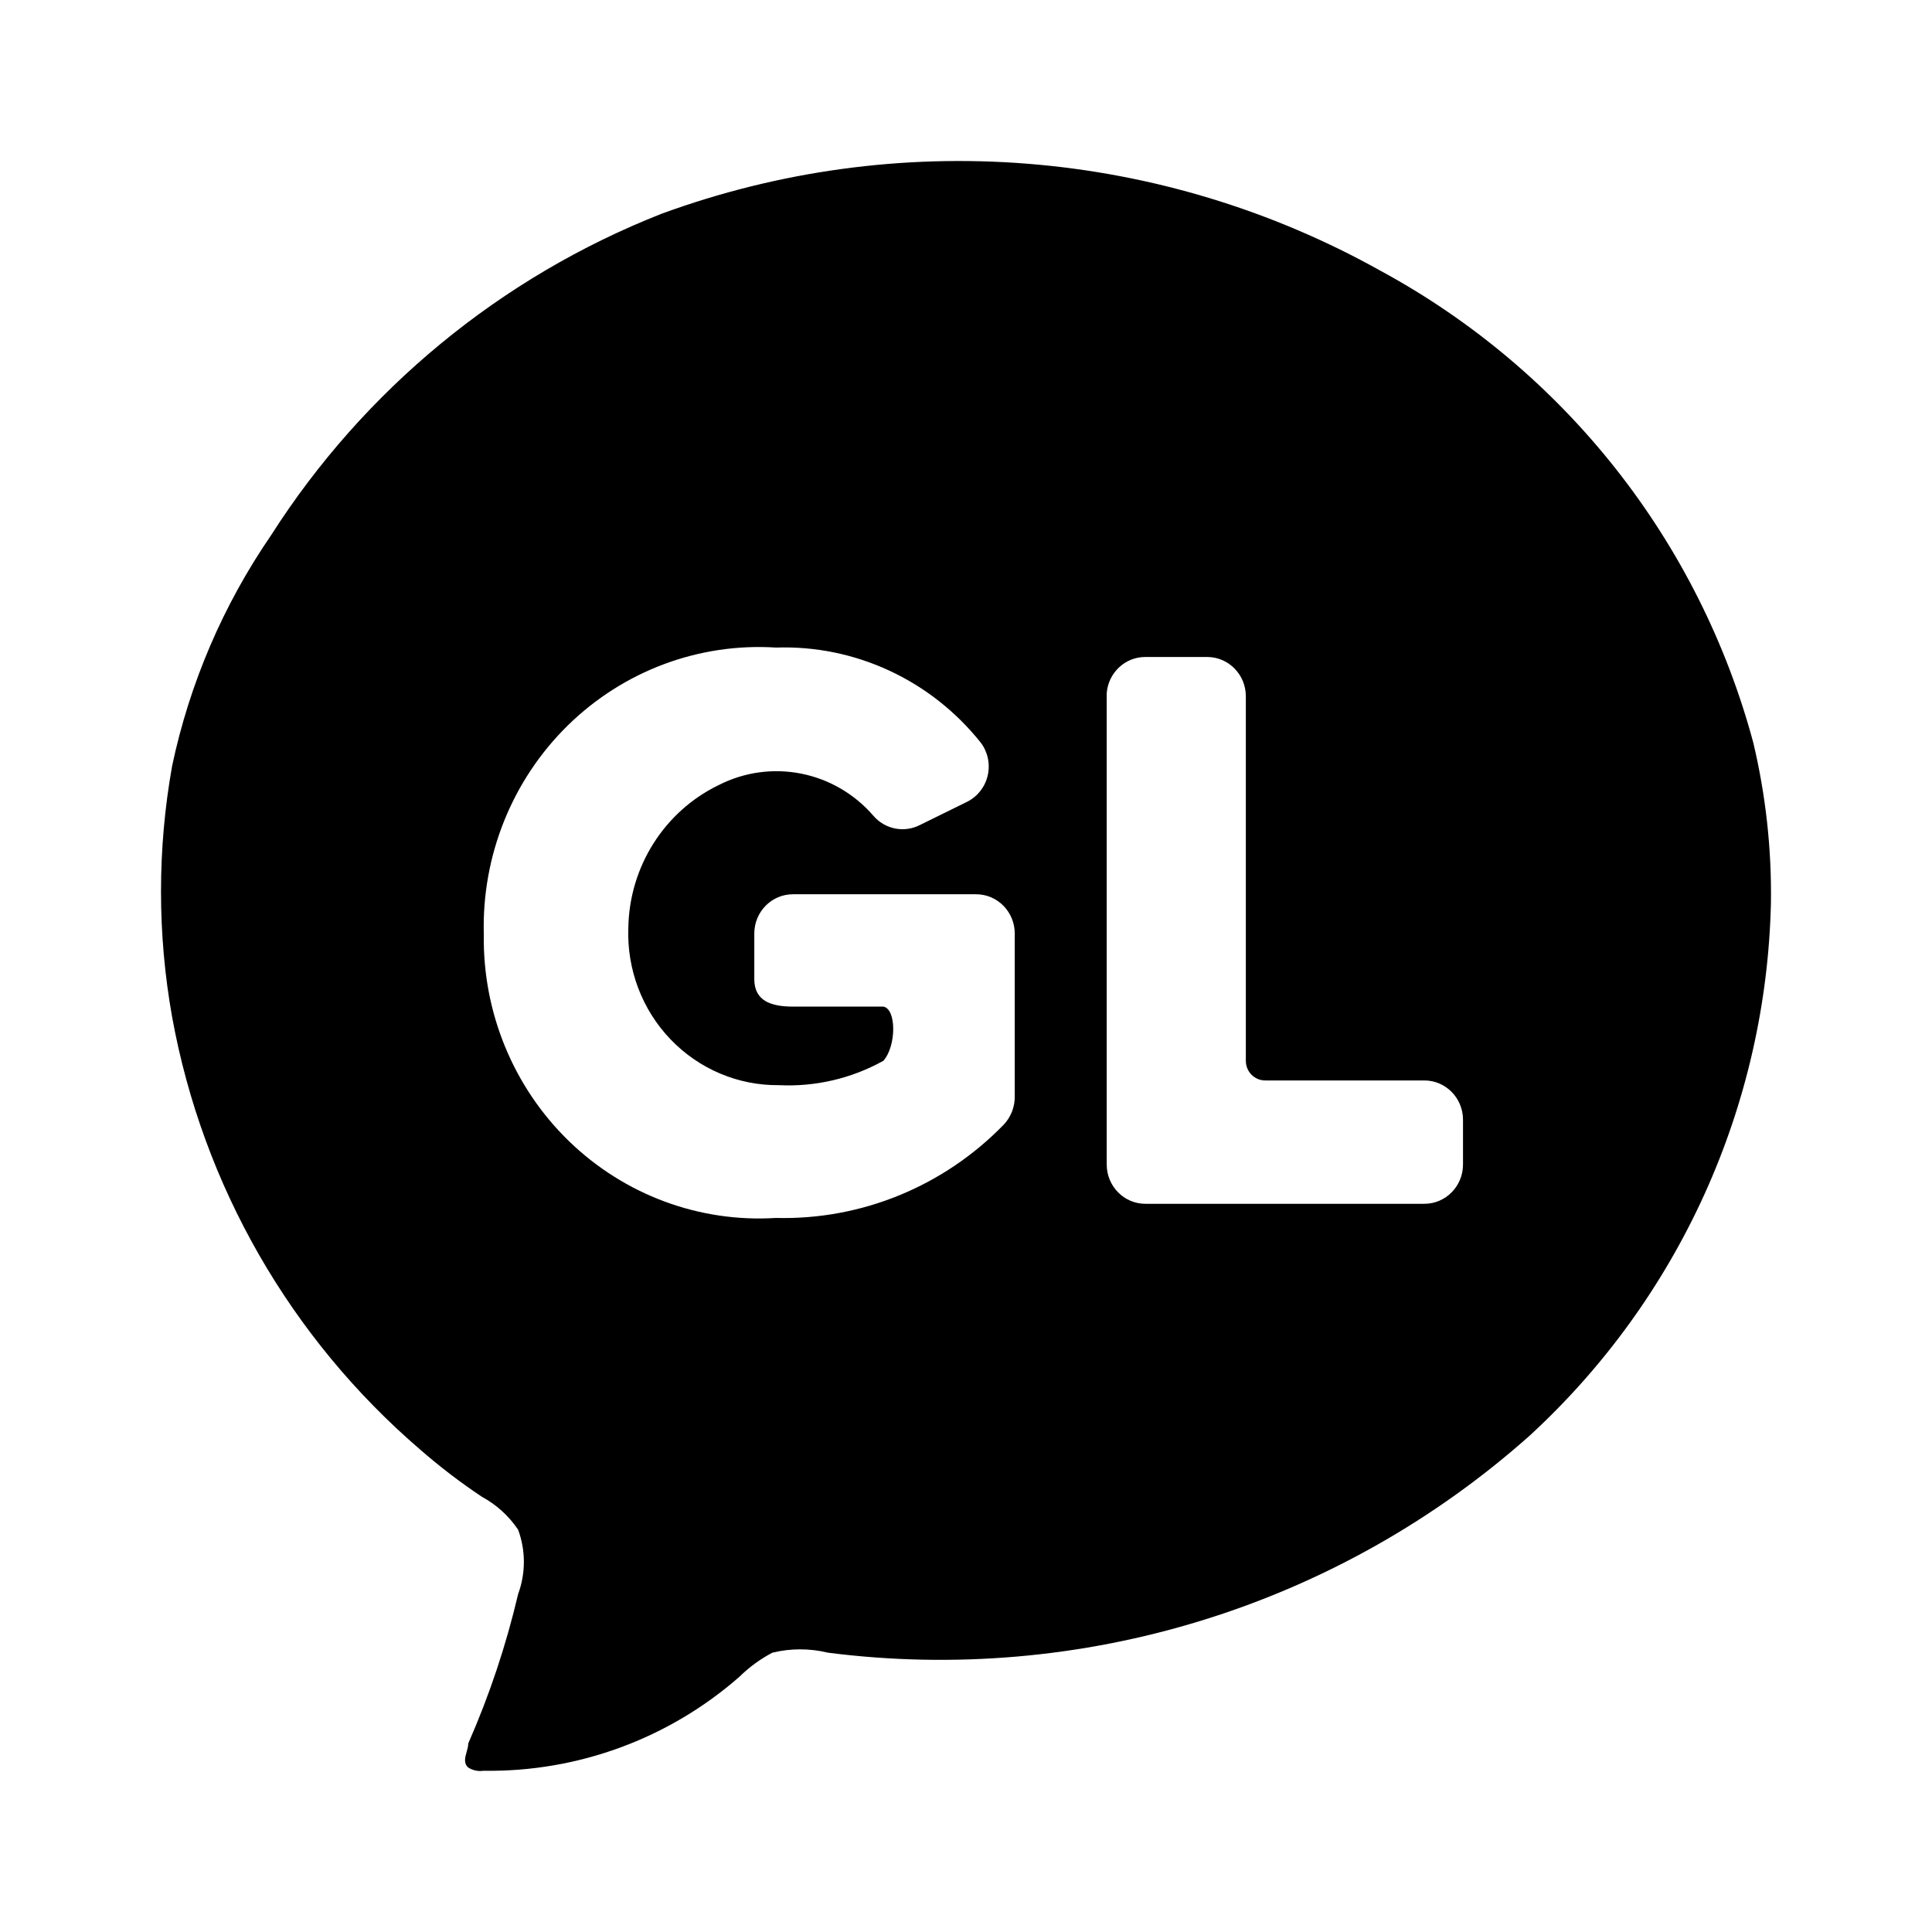 <svg viewBox="0 0 512 512" xmlns="http://www.w3.org/2000/svg">
<g id="mono_galego">
<path id="Vector" fill-rule="evenodd" clip-rule="evenodd" d="M464.624 196.756C467.948 210.7 469.523 225.003 469.315 239.336C468.704 265.95 462.723 292.167 451.732 316.42C440.741 340.673 424.964 362.464 405.346 380.49C380.28 402.803 350.709 419.482 318.631 429.399C286.552 439.316 252.715 442.241 219.408 437.974C214.574 436.8 209.529 436.8 204.695 437.974C201.482 439.662 198.536 441.814 195.952 444.361C177.227 460.776 153.059 469.654 128.144 469.271C126.735 469.478 125.299 469.176 124.093 468.419C122.814 467.284 123.24 465.77 123.667 464.256C123.88 463.499 124.093 462.742 124.093 462.032C129.705 449.264 134.131 436.009 137.313 422.432C139.336 416.934 139.336 410.898 137.313 405.4C134.871 401.757 131.578 398.761 127.718 396.671C121.978 392.843 116.494 388.648 111.299 384.11C76.918 354.563 53.735 314.131 45.624 269.568C41.681 247.53 41.681 224.968 45.624 202.93C50.262 181.04 59.174 160.277 71.851 141.827C96.462 103.257 132.661 73.448 175.269 56.666C206.255 45.306 239.336 40.776 272.241 43.385C305.146 45.994 337.096 55.681 365.898 71.782C389.979 84.843 411.149 102.657 428.121 124.141C445.093 145.625 457.512 170.33 464.624 196.756ZM205.632 171.611C226.608 170.9 246.698 180.225 259.908 196.804C261.761 199.258 262.443 202.424 261.77 205.441C261.097 208.459 259.139 211.016 256.426 212.419L243.728 218.665C239.55 220.775 234.497 219.747 231.439 216.166C221.179 204.324 204.361 200.99 190.476 208.047C176.047 215.015 166.759 229.703 166.512 245.94C166.12 256.92 170.167 267.584 177.713 275.451C185.258 283.318 195.643 287.701 206.451 287.58C216.076 288.052 225.643 285.819 234.101 281.126C237.583 277.17 237.583 267.385 234.101 266.76H210.138C204.403 266.76 199.897 265.302 199.897 259.473V247.397C199.897 241.648 204.482 236.987 210.138 236.987H258.679C264.335 236.987 268.92 241.648 268.92 247.397V290.495C268.968 293.279 267.938 295.971 266.052 297.99C250.148 314.385 228.275 323.354 205.632 322.767C185.347 324.046 165.456 316.66 150.758 302.391C136.06 288.121 127.888 268.263 128.212 247.605C127.655 226.804 135.725 206.723 150.451 192.268C165.177 177.814 185.201 170.317 205.632 171.611ZM303.534 174.109H319.919C325.575 174.109 330.159 178.77 330.159 184.52V281.126C330.159 284.001 332.452 286.331 335.28 286.331H377.472C383.127 286.331 387.712 290.992 387.712 296.741V308.609C387.712 314.358 383.127 319.019 377.472 319.019H303.534C297.878 319.019 293.293 314.358 293.293 308.609V183.687C293.721 178.265 298.183 174.092 303.534 174.109Z"/>
</g>
</svg>
